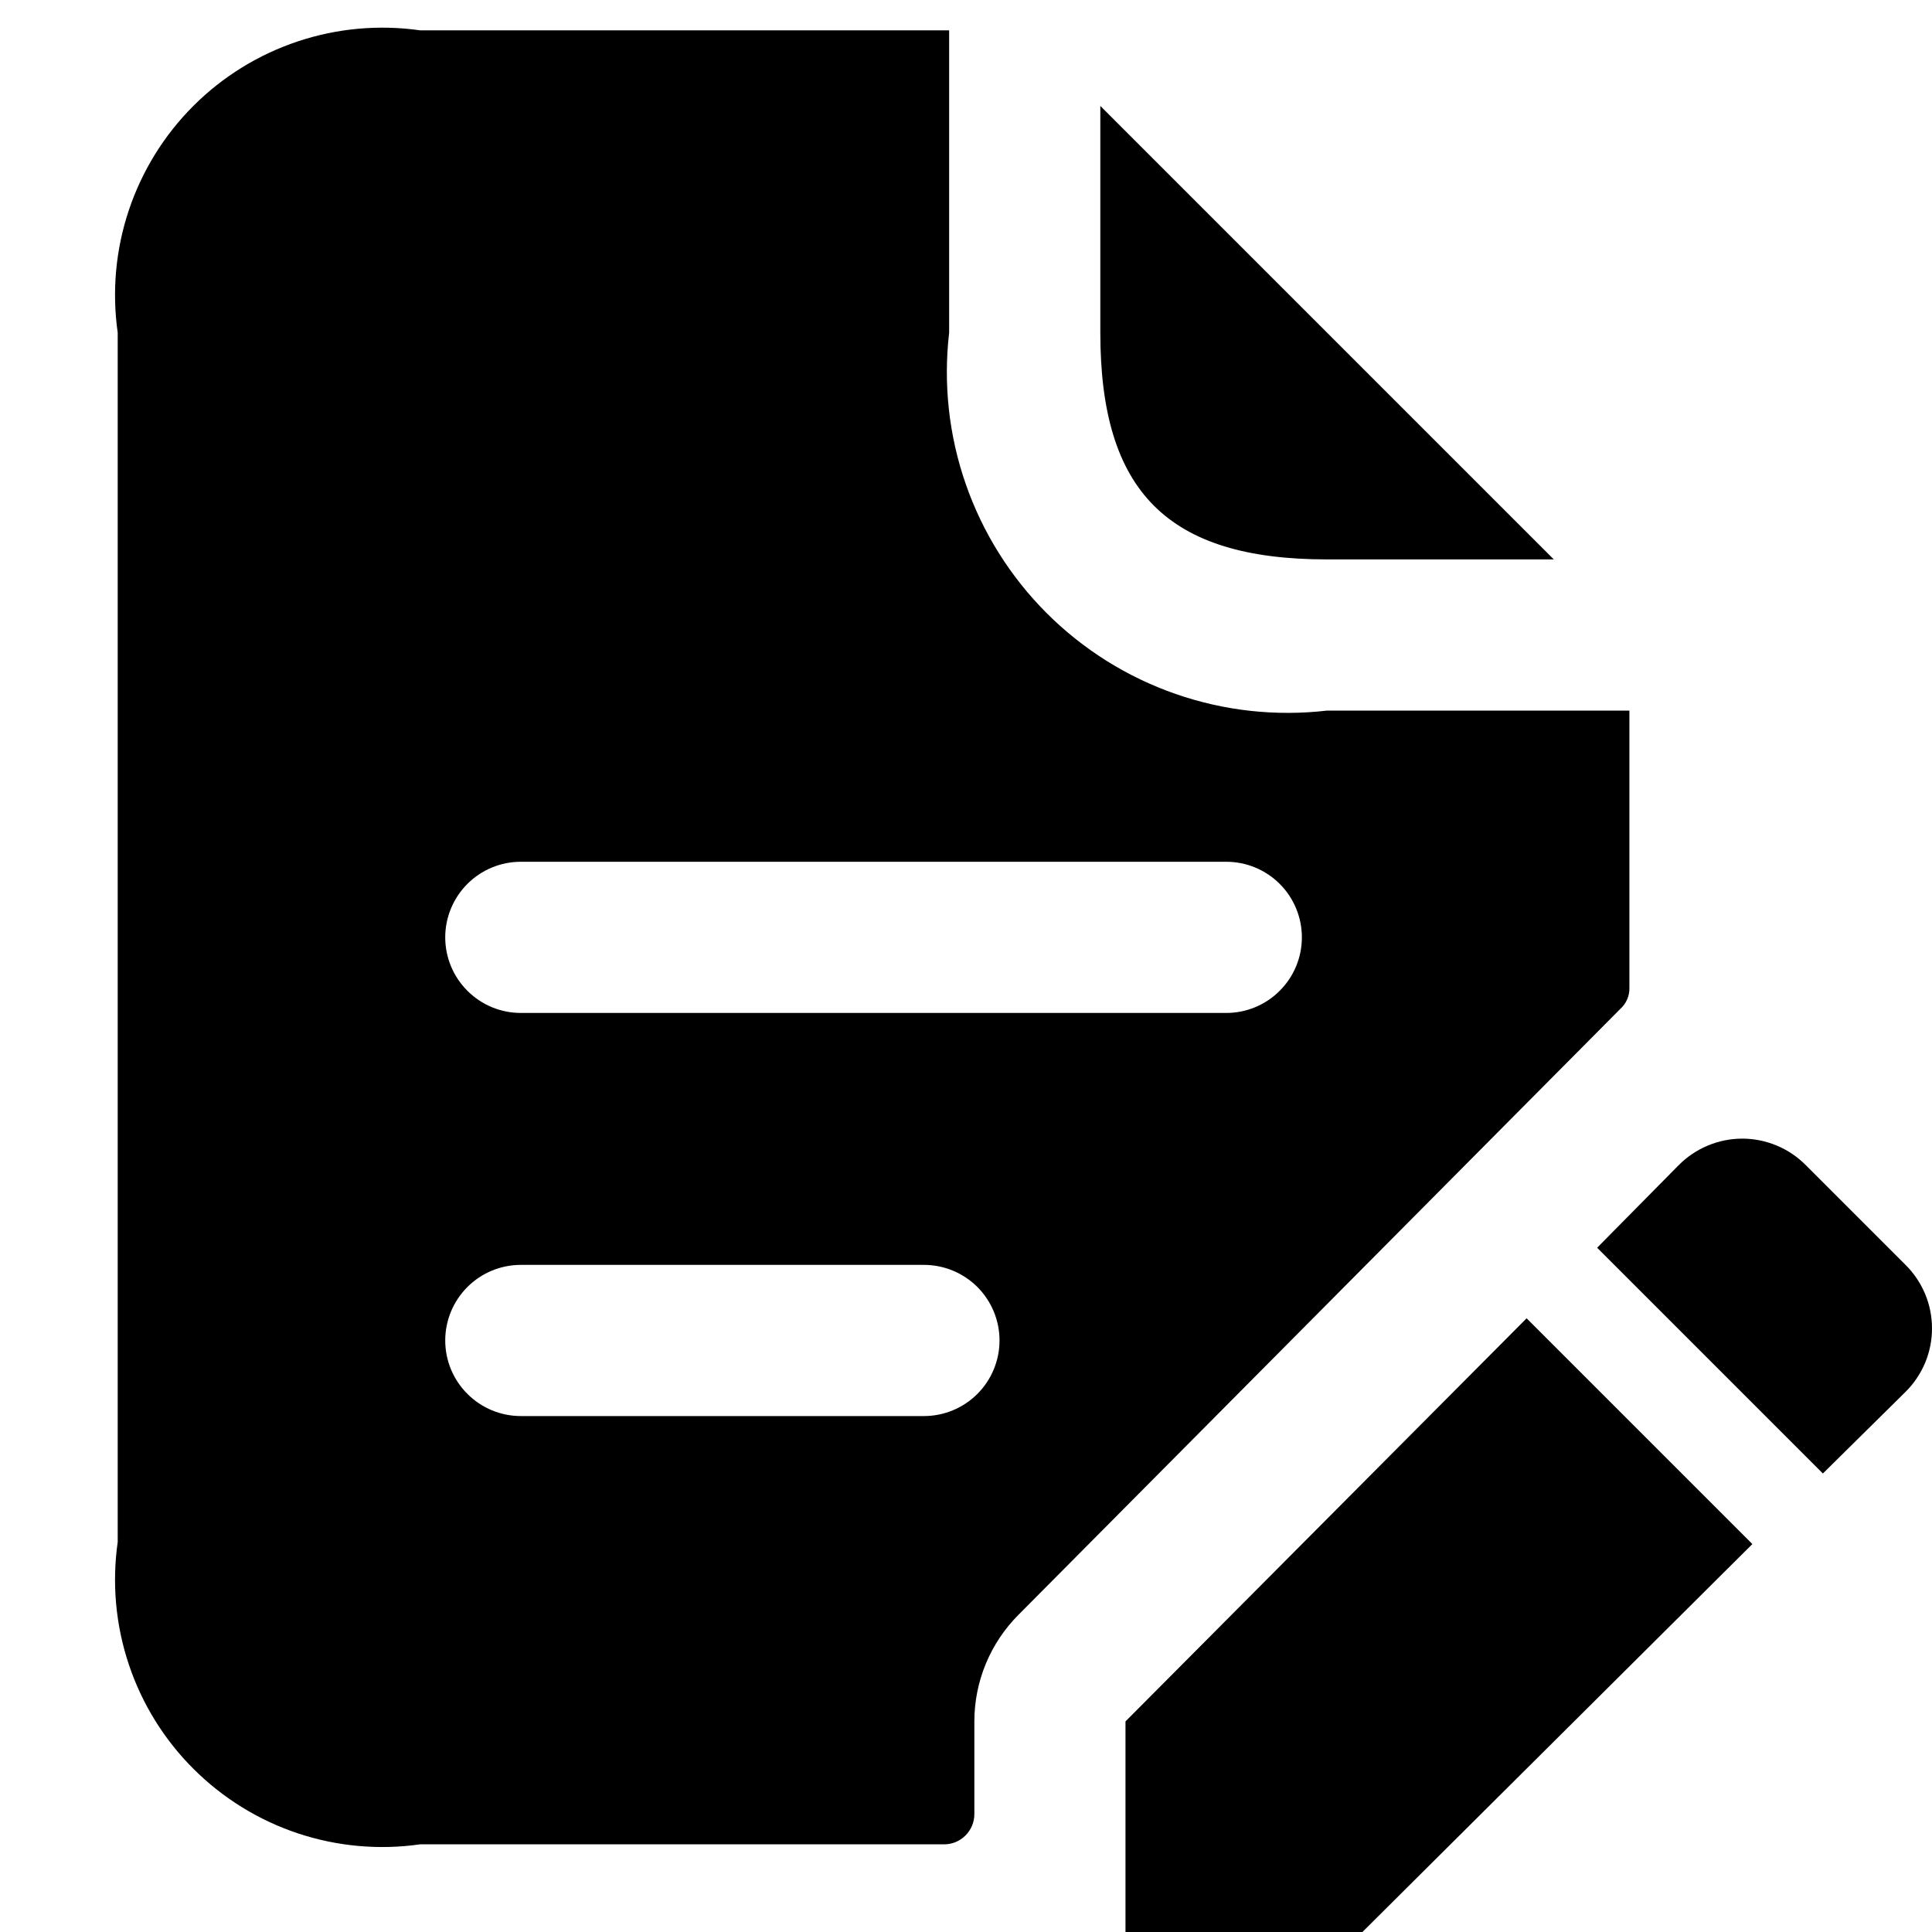 <svg width="40" height="40" viewBox="0 0 40 40" fill="none" xmlns="http://www.w3.org/2000/svg">
<g clip-path="url(#clip0_223_1618)">
<path d="M22.781 6.888V2.193L32.17 11.582H27.475C24.179 11.582 22.781 10.184 22.781 6.888ZM33.547 20.888L21.091 33.428C20.504 34.014 20.173 34.81 20.173 35.64V37.559C20.173 37.642 20.157 37.723 20.125 37.799C20.093 37.875 20.047 37.944 19.989 38.002C19.931 38.06 19.862 38.106 19.786 38.138C19.71 38.169 19.629 38.185 19.547 38.185H8.697C7.847 38.307 6.98 38.228 6.165 37.957C5.35 37.685 4.61 37.227 4.003 36.62C3.395 36.013 2.938 35.273 2.666 34.458C2.394 33.643 2.316 32.776 2.437 31.926V6.888C2.316 6.037 2.394 5.171 2.666 4.356C2.938 3.541 3.395 2.801 4.003 2.193C4.61 1.586 5.35 1.129 6.165 0.857C6.98 0.585 7.847 0.507 8.697 0.628H19.651V6.888C19.528 7.945 19.645 9.017 19.995 10.022C20.344 11.027 20.917 11.941 21.67 12.694C22.422 13.446 23.336 14.019 24.341 14.368C25.347 14.718 26.418 14.835 27.475 14.712H33.735V20.45C33.737 20.532 33.722 20.614 33.689 20.69C33.657 20.765 33.608 20.833 33.547 20.888ZM20.694 27.753C20.694 27.338 20.529 26.94 20.236 26.646C19.942 26.353 19.544 26.188 19.129 26.188H10.783C10.368 26.188 9.97 26.353 9.677 26.646C9.383 26.94 9.218 27.338 9.218 27.753C9.218 28.168 9.383 28.566 9.677 28.859C9.97 29.153 10.368 29.318 10.783 29.318H19.129C19.544 29.318 19.942 29.153 20.236 28.859C20.529 28.566 20.694 28.168 20.694 27.753ZM26.954 19.407C26.954 18.992 26.789 18.594 26.495 18.3C26.202 18.007 25.804 17.842 25.389 17.842H10.783C10.368 17.842 9.97 18.007 9.677 18.3C9.383 18.594 9.218 18.992 9.218 19.407C9.218 19.822 9.383 20.22 9.677 20.513C9.97 20.807 10.368 20.972 10.783 20.972H25.389C25.804 20.972 26.202 20.807 26.495 20.513C26.789 20.22 26.954 19.822 26.954 19.407ZM23.302 35.64V40.272H27.934L36.281 31.968L31.607 27.294L23.302 35.64ZM39.452 26.188L37.386 24.122C37.214 23.949 37.01 23.811 36.784 23.717C36.558 23.623 36.316 23.574 36.072 23.574C35.827 23.574 35.585 23.623 35.36 23.717C35.134 23.811 34.929 23.949 34.757 24.122L33.067 25.833L37.741 30.507L39.452 28.817C39.626 28.645 39.763 28.44 39.858 28.215C39.952 27.989 40 27.747 40 27.503C40 27.258 39.952 27.016 39.858 26.79C39.763 26.565 39.626 26.36 39.452 26.188Z" fill="black"/>
</g>
<defs>
<clipPath id="clip0_223_1618">
<rect width="40" height="40" fill="white"/>
</clipPath>
</defs>
</svg>
